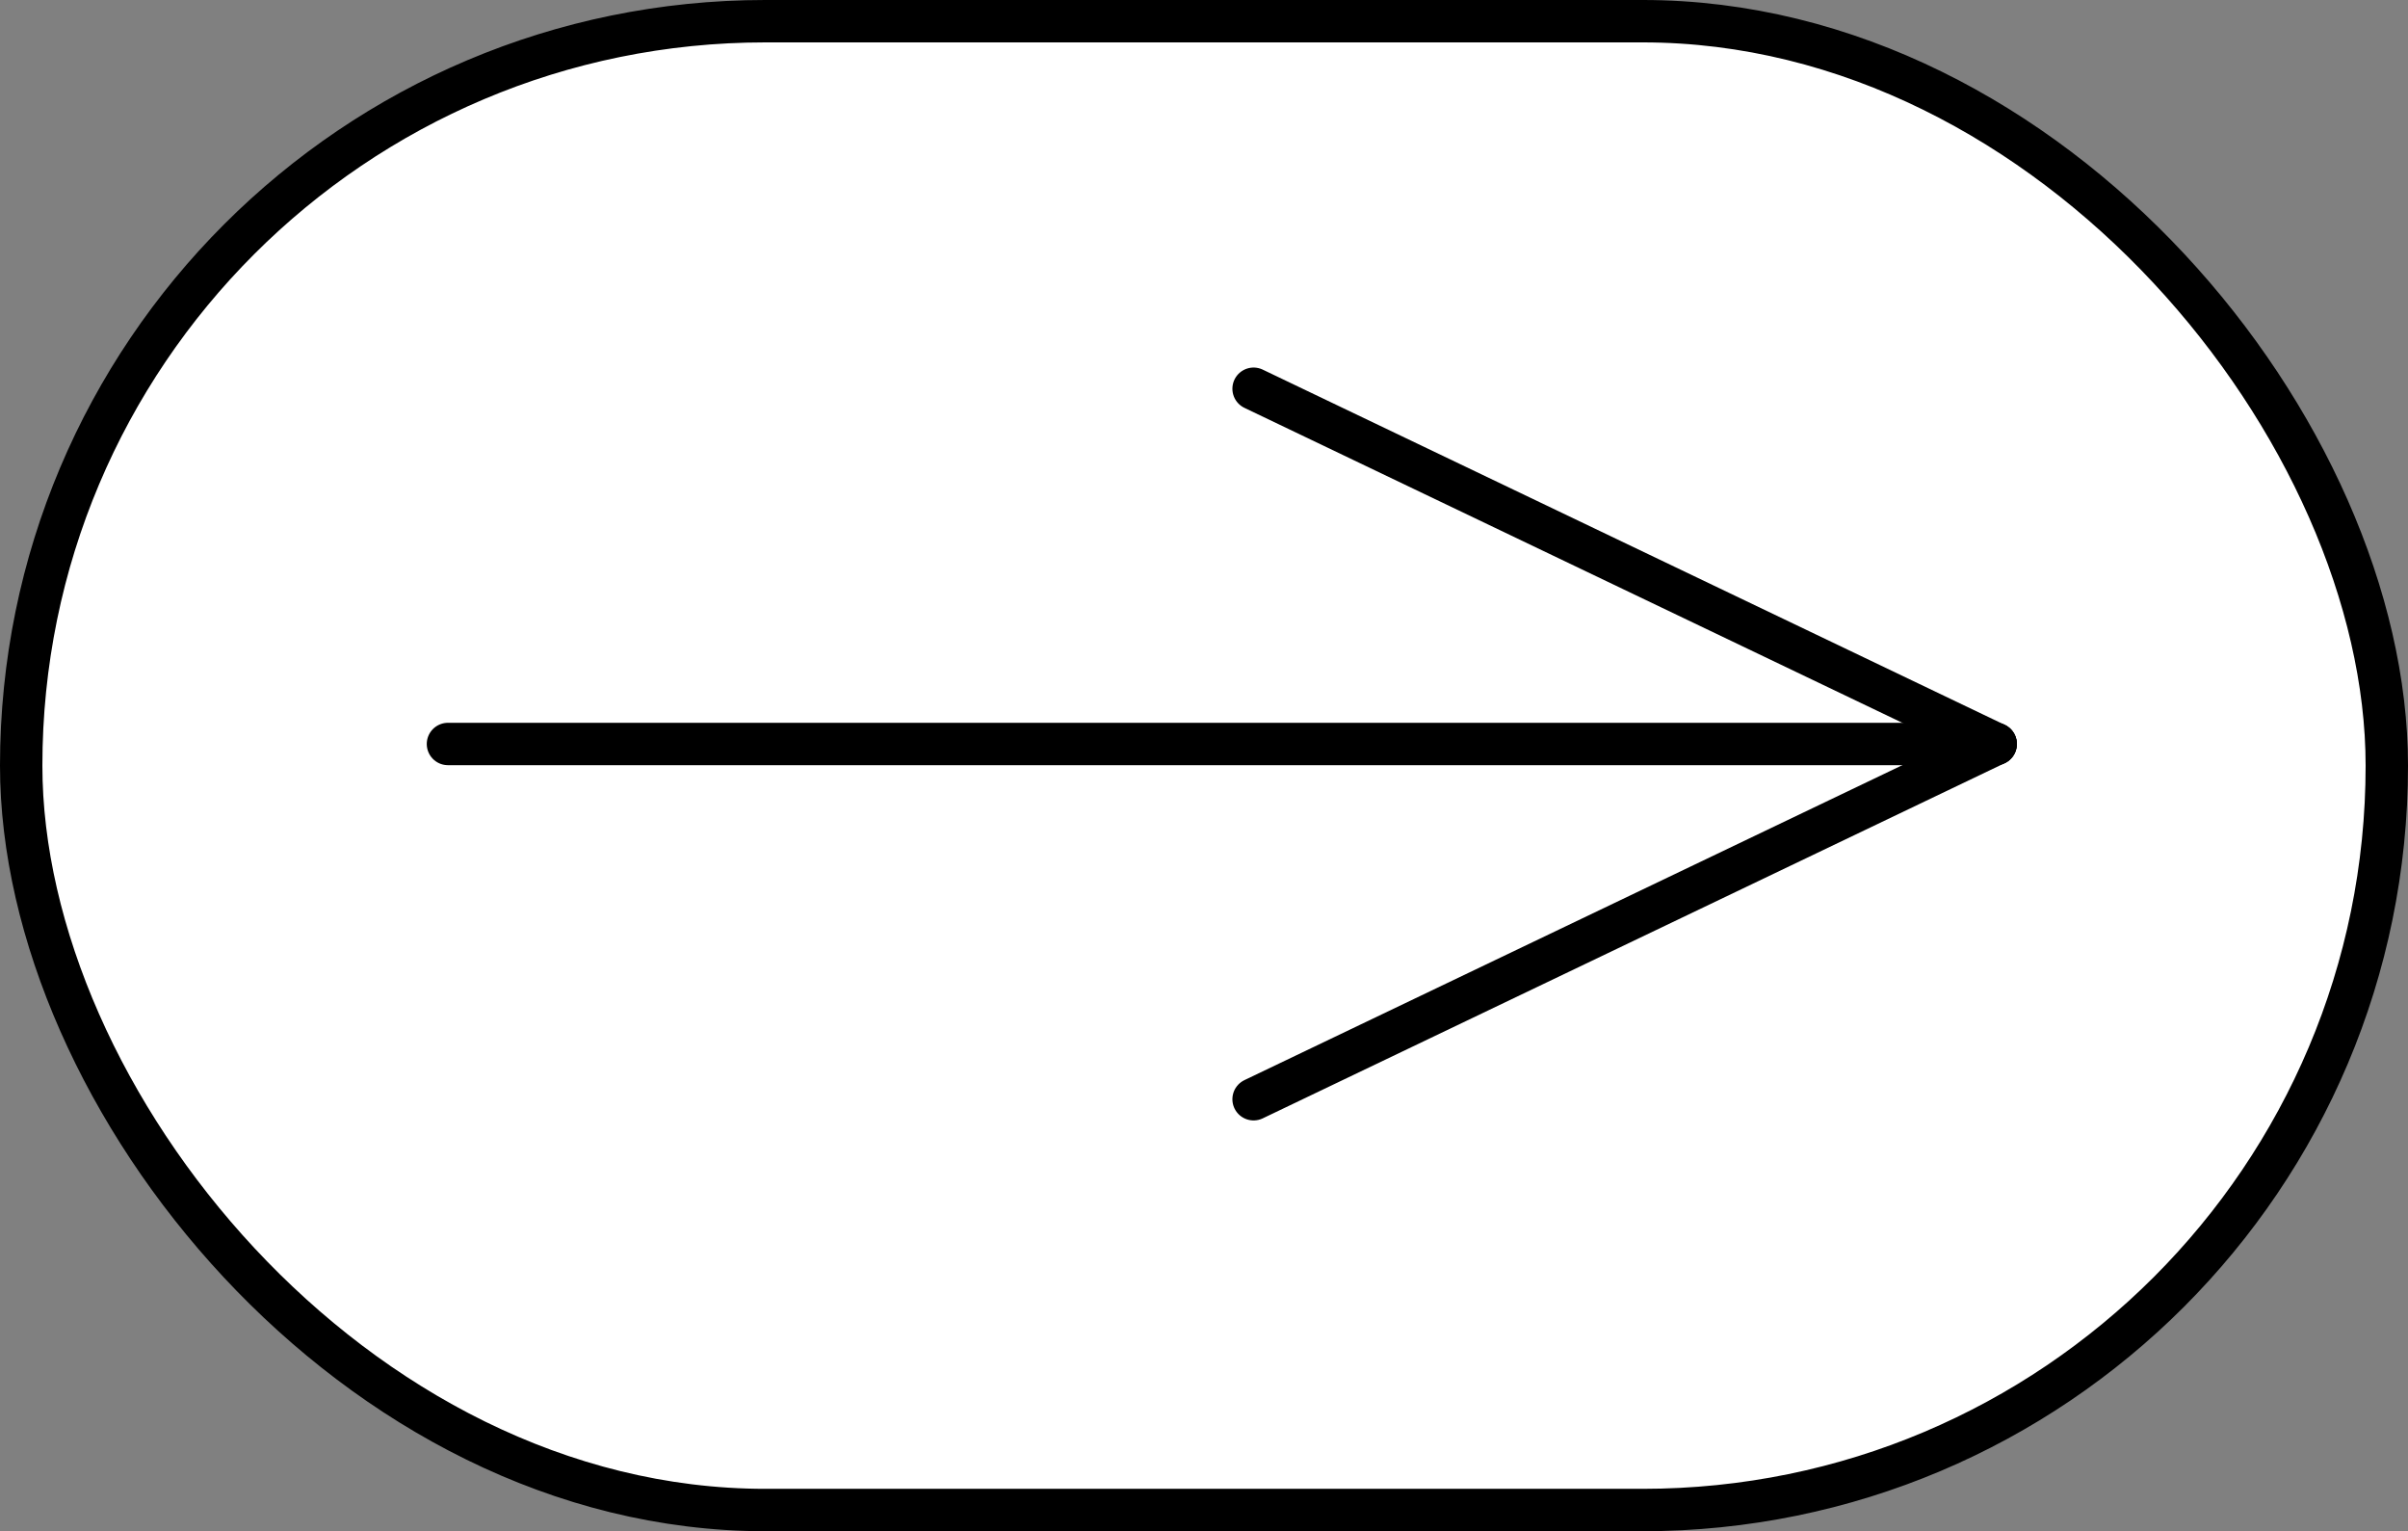 <svg xmlns="http://www.w3.org/2000/svg" viewBox="0 0 56.82 36.12"><rect x="0" y="0" width="56.82" height="36.12" fill="#808080" stroke="none"/><defs><style>.cls-1{fill:#fff;stroke-miterlimit:10;}.cls-1,.cls-2{stroke:#000;}.cls-2{fill:none;stroke-linecap:round;stroke-linejoin:bevel;}</style></defs><title>Asset 91</title><g id="Layer_2" data-name="Layer 2"><g id="Layer_1-2" data-name="Layer 1"><rect class="cls-1" x="0.5" y="0.5" width="55.82" height="35.12" rx="17.56" ry="17.56" transform="translate(56.82 36.12) rotate(180)"/><line class="cls-2" x1="47.09" y1="17.55" x2="10.57" y2="17.55"/><line class="cls-2" x1="47.09" y1="17.55" x2="29.58" y2="25.93"/><line class="cls-2" x1="29.58" y1="9.17" x2="47.09" y2="17.55"/></g></g></svg>